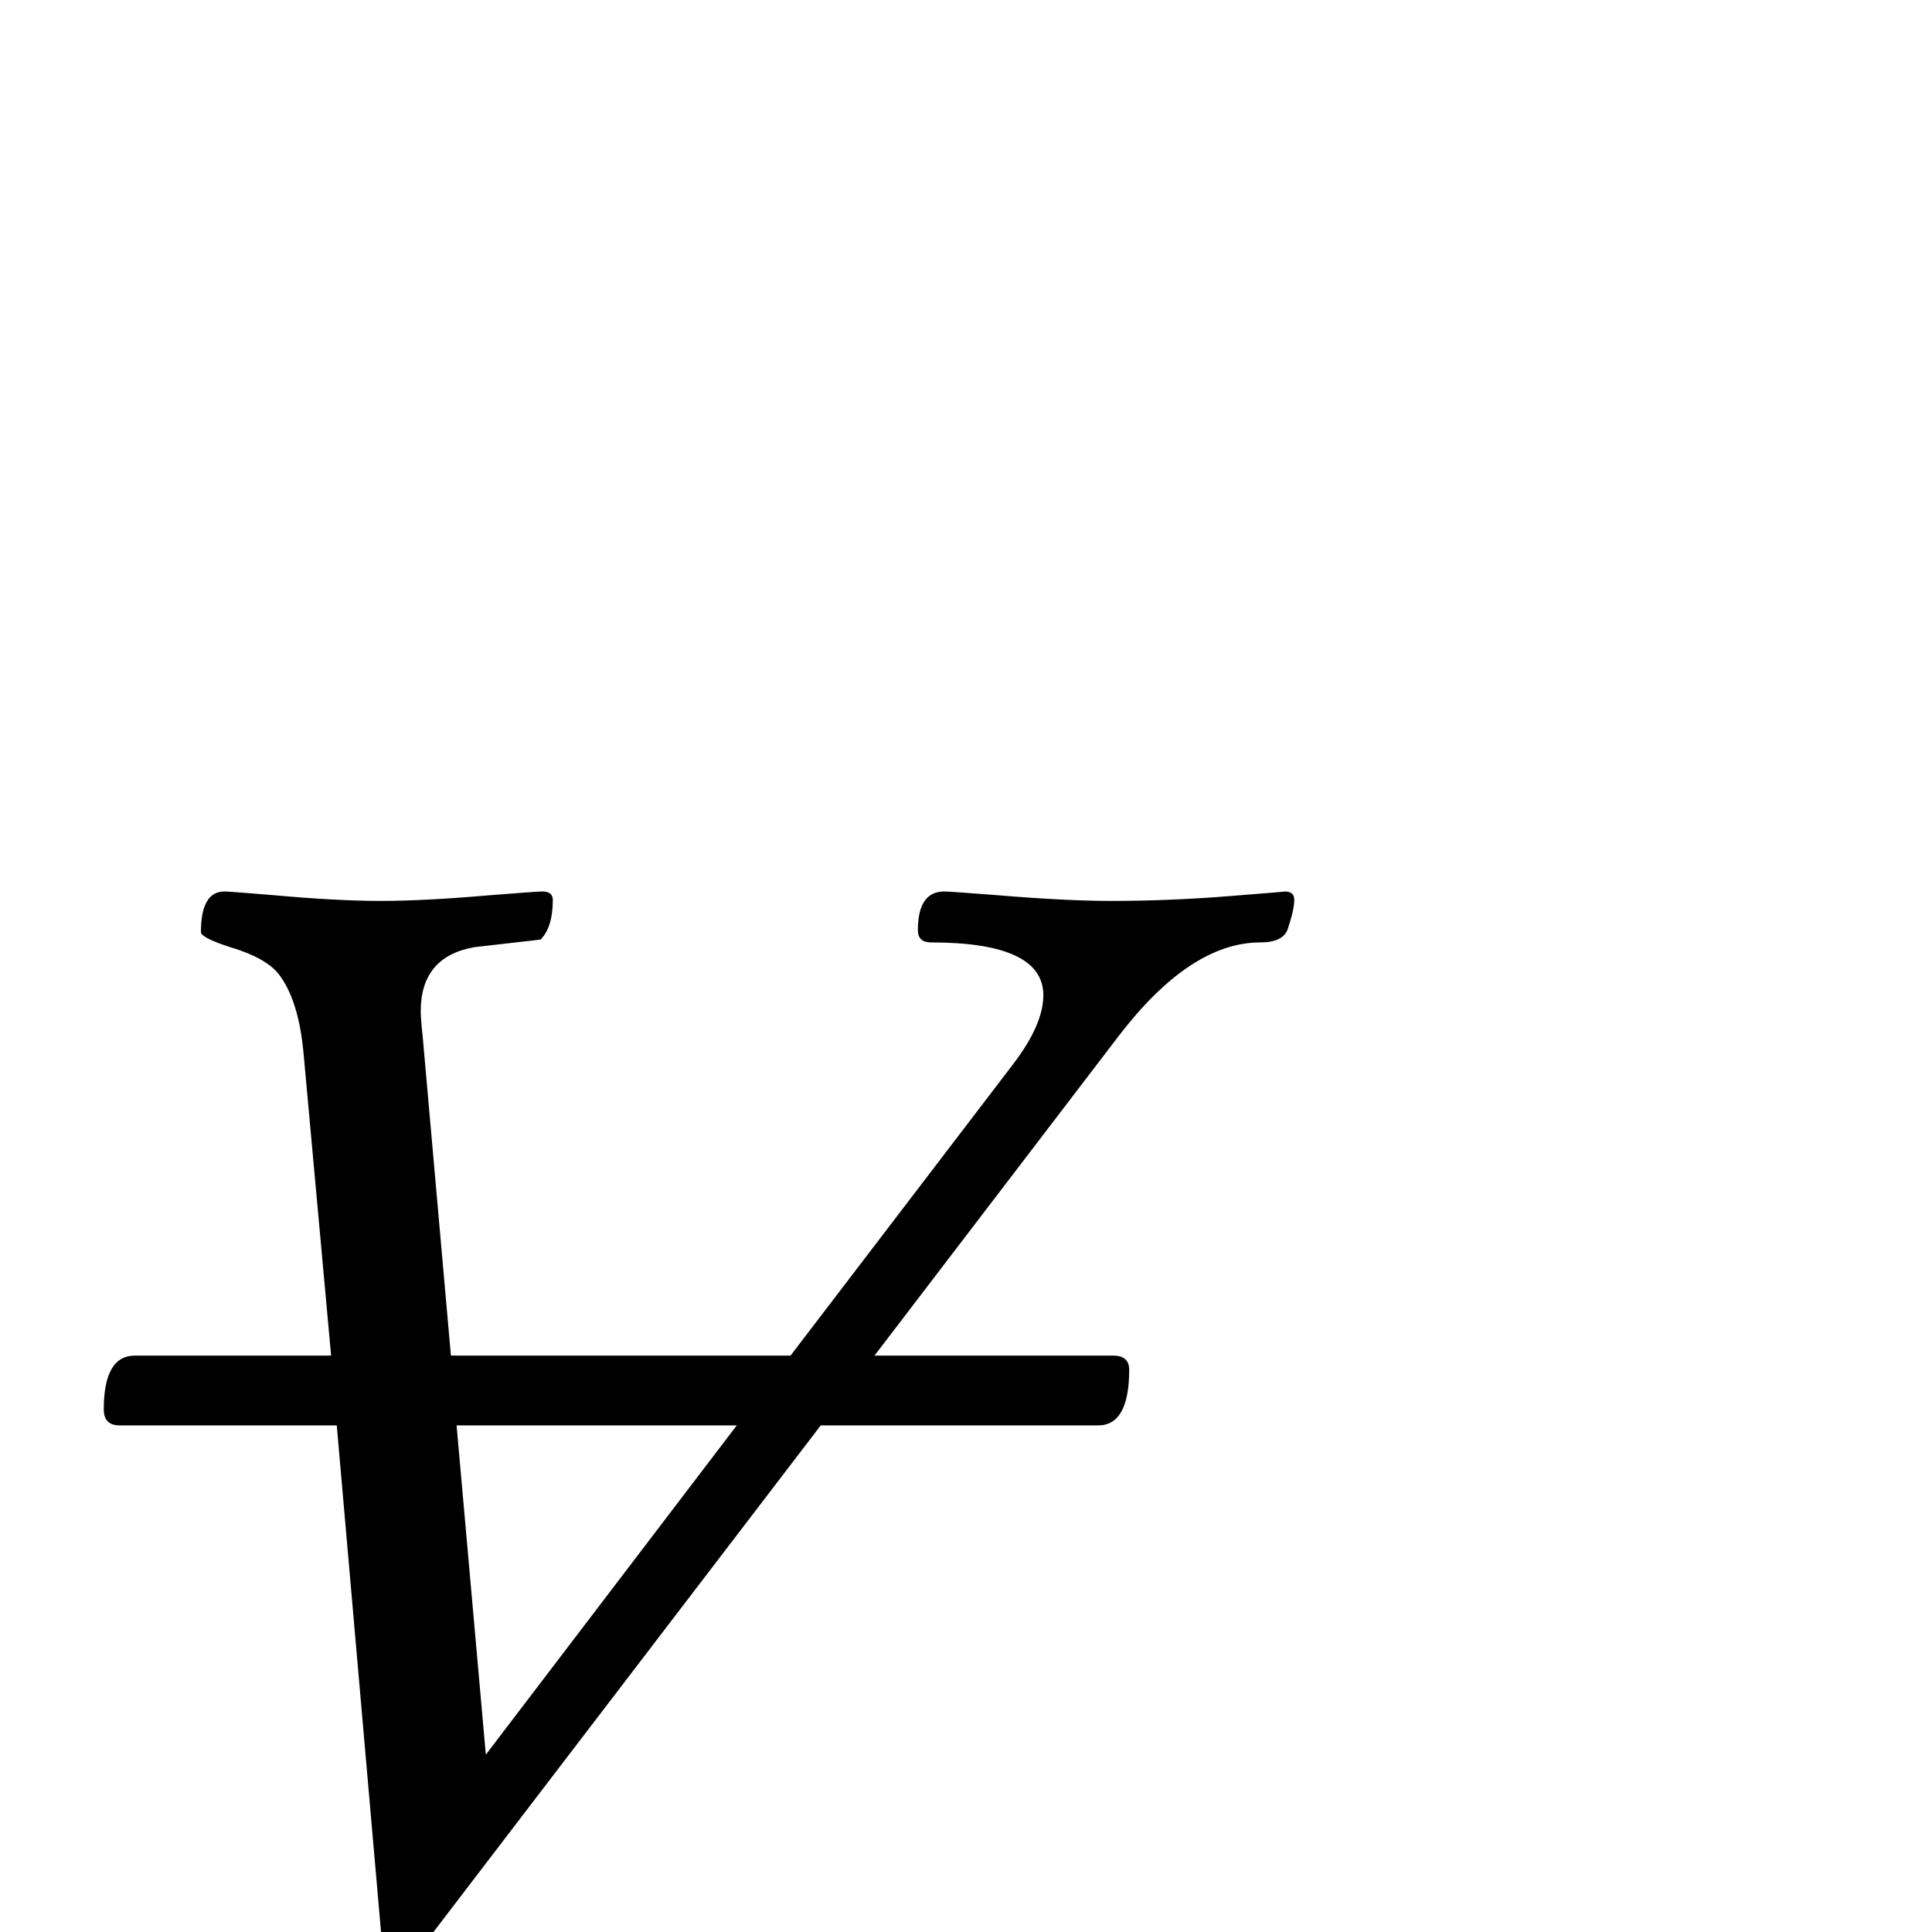 <?xml version="1.0" standalone="no"?>
<!DOCTYPE svg PUBLIC "-//W3C//DTD SVG 1.1//EN" "http://www.w3.org/Graphics/SVG/1.1/DTD/svg11.dtd" >
<svg viewBox="0 -442 2048 2048">
  <g transform="matrix(1 0 0 -1 0 1606)">
   <path fill="currentColor"
d="M1372 1094q0 -10 -7 -31q-5 -14 -29 -14q-74 0 -150 -99l-259 -339h253q17 0 17 -15q0 -59 -33 -59h-294l-422 -552q-7 -9 -26 -9q-15 0 -18 23l-47 538h-230q-17 0 -17 17q0 57 33 57h208l-29 318q-5 59 -27 87q-14 17 -51 28q-31 10 -31 16q0 43 25 43q5 0 53 -4
q66 -6 113 -6q46 0 115 6q50 4 56 4q11 0 11 -9q0 -29 -13 -42l-70 -8q-57 -10 -57 -68q0 -8 2 -26l30 -339h360l236 309q32 42 32 73q0 56 -119 56q-14 0 -14 13q0 41 28 41q6 0 57 -4q72 -6 120 -6q61 0 124 5t60 5q10 0 10 -9zM781 537h-297l31 -349z" />
  </g>

</svg>
